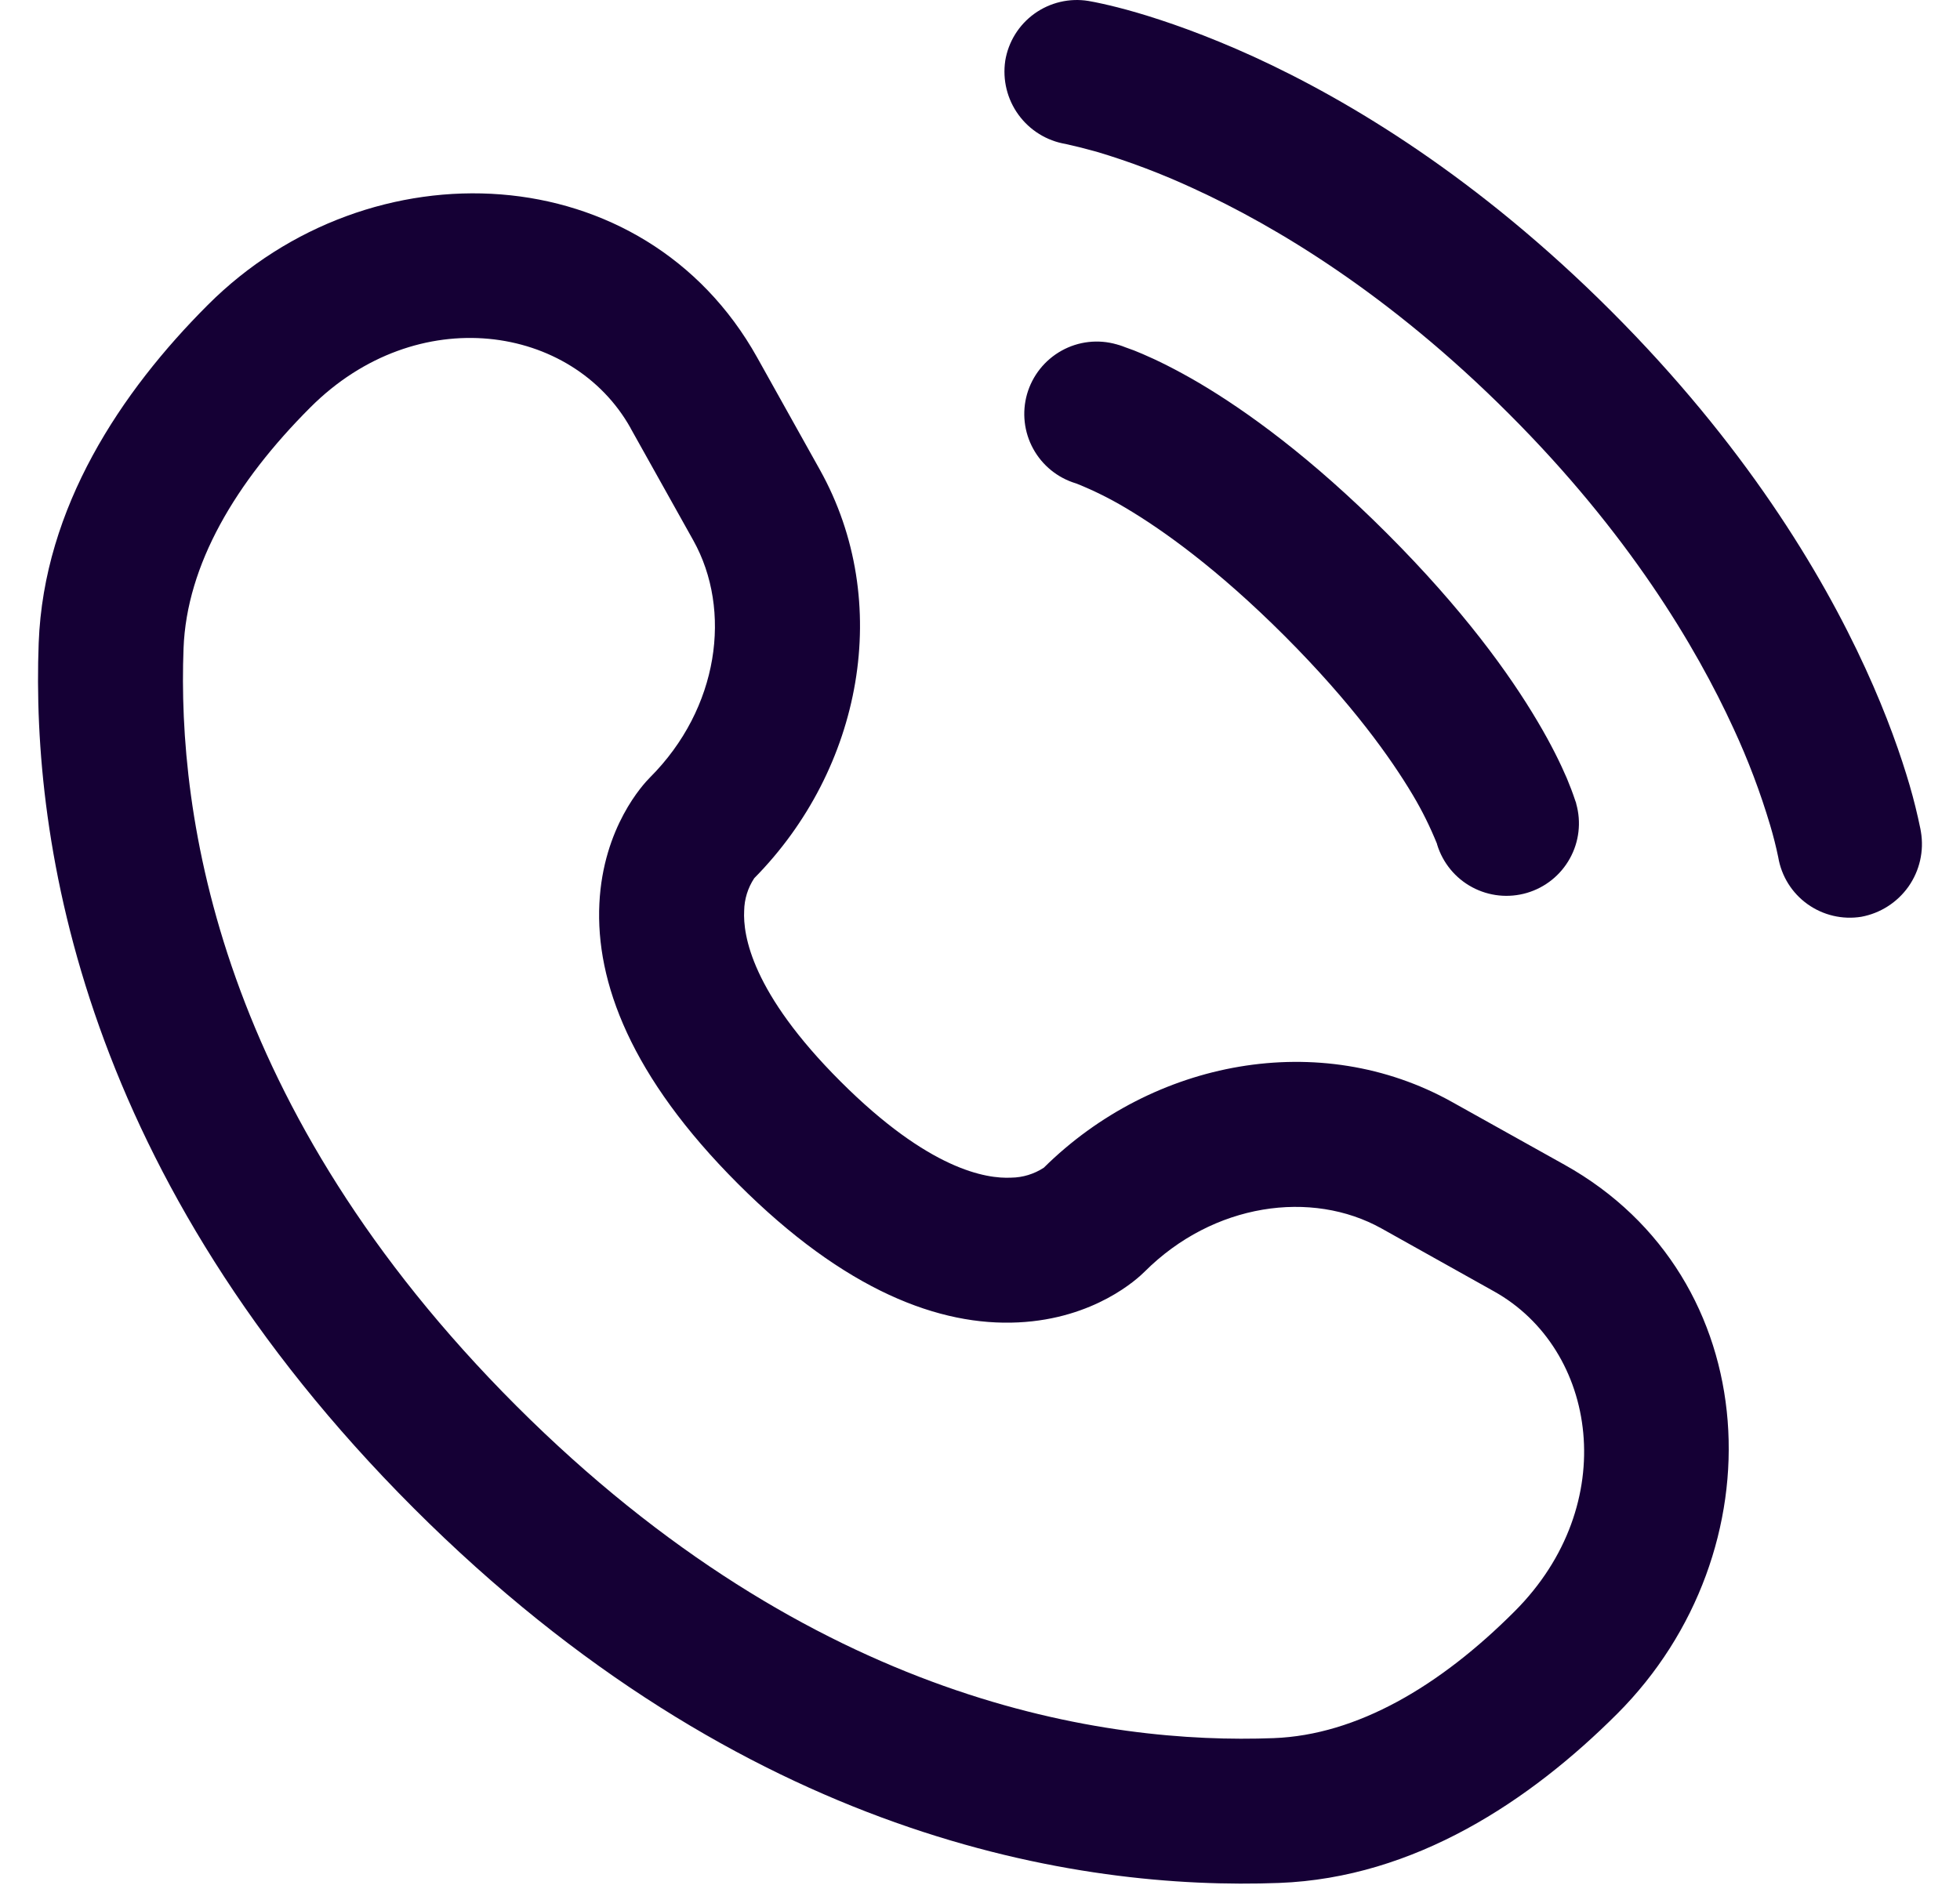 <svg width="31" height="30" viewBox="0 0 31 30" fill="none" xmlns="http://www.w3.org/2000/svg">
<path d="M15.899 0.962C15.948 0.662 16.114 0.394 16.361 0.216C16.608 0.039 16.915 -0.034 17.215 0.015C17.255 0.022 17.379 0.045 17.444 0.061C17.574 0.09 17.756 0.134 17.982 0.2C18.436 0.333 19.07 0.551 19.831 0.898C21.353 1.596 23.378 2.817 25.481 4.92C27.584 7.023 28.805 9.048 29.503 10.571C29.852 11.331 30.069 11.965 30.202 12.419C30.269 12.648 30.326 12.88 30.374 13.114L30.382 13.16C30.433 13.463 30.362 13.774 30.186 14.025C30.009 14.276 29.741 14.448 29.439 14.504C29.14 14.552 28.834 14.48 28.587 14.303C28.341 14.127 28.175 13.86 28.125 13.561C28.09 13.392 28.048 13.226 27.999 13.061C27.843 12.536 27.649 12.023 27.419 11.527C26.823 10.228 25.753 8.432 23.861 6.542C21.969 4.65 20.175 3.577 18.875 2.981C18.378 2.751 17.866 2.556 17.342 2.4C17.181 2.355 17.019 2.314 16.856 2.278C16.556 2.228 16.288 2.062 16.109 1.816C15.93 1.571 15.855 1.264 15.899 0.964V0.962Z" fill="#150035"/>
<path fill-rule="evenodd" clip-rule="evenodd" d="M16.244 6.235C16.328 5.943 16.524 5.696 16.79 5.548C17.055 5.4 17.369 5.364 17.661 5.448H17.665L17.67 5.451L17.682 5.454L17.713 5.463C17.736 5.471 17.765 5.48 17.798 5.494C17.89 5.525 17.98 5.56 18.069 5.599C18.292 5.694 18.596 5.842 18.971 6.062C19.719 6.505 20.739 7.24 21.938 8.44C23.138 9.64 23.873 10.66 24.316 11.409C24.538 11.782 24.684 12.086 24.781 12.311C24.83 12.428 24.875 12.546 24.915 12.667L24.926 12.697L24.929 12.708V12.713L24.93 12.716C25.012 13.006 24.976 13.318 24.829 13.582C24.683 13.846 24.439 14.041 24.15 14.126C23.861 14.211 23.55 14.179 23.284 14.036C23.019 13.894 22.82 13.652 22.731 13.364L22.727 13.347C22.619 13.081 22.492 12.823 22.345 12.577C22.002 12.001 21.387 11.131 20.318 10.061C19.249 8.992 18.378 8.376 17.803 8.035C17.556 7.888 17.299 7.76 17.033 7.653L17.016 7.647C16.728 7.56 16.485 7.363 16.341 7.099C16.196 6.835 16.162 6.524 16.244 6.235ZM3.287 4.824C5.854 2.257 10.188 2.452 11.976 5.656L12.968 7.433C14.134 9.525 13.637 12.164 11.929 13.894C11.828 14.047 11.773 14.225 11.77 14.408C11.75 14.799 11.889 15.705 13.293 17.108C14.696 18.511 15.601 18.651 15.994 18.631C16.177 18.629 16.355 18.574 16.509 18.474C18.237 16.764 20.878 16.267 22.968 17.435L24.745 18.427C27.949 20.215 28.144 24.547 25.577 27.114C24.203 28.487 22.378 29.708 20.231 29.789C17.053 29.909 11.771 29.089 6.542 23.859C1.314 18.63 0.492 13.35 0.612 10.17C0.693 8.024 1.914 6.197 3.287 4.824ZM9.974 6.773C9.057 5.133 6.597 4.755 4.908 6.446C3.724 7.63 2.952 8.937 2.903 10.257C2.802 12.908 3.458 17.531 8.163 22.238C12.87 26.945 17.493 27.599 20.144 27.498C21.463 27.449 22.773 26.677 23.955 25.493C25.646 23.803 25.27 21.344 23.628 20.429L21.851 19.435C20.746 18.819 19.192 19.03 18.102 20.12C17.995 20.227 17.314 20.863 16.105 20.921C14.867 20.982 13.368 20.425 11.673 18.729C9.976 17.033 9.419 15.534 9.48 14.294C9.539 13.086 10.176 12.404 10.281 12.299C11.372 11.207 11.582 9.655 10.966 8.55L9.973 6.773H9.974Z" fill="#150035"/>
</svg>
